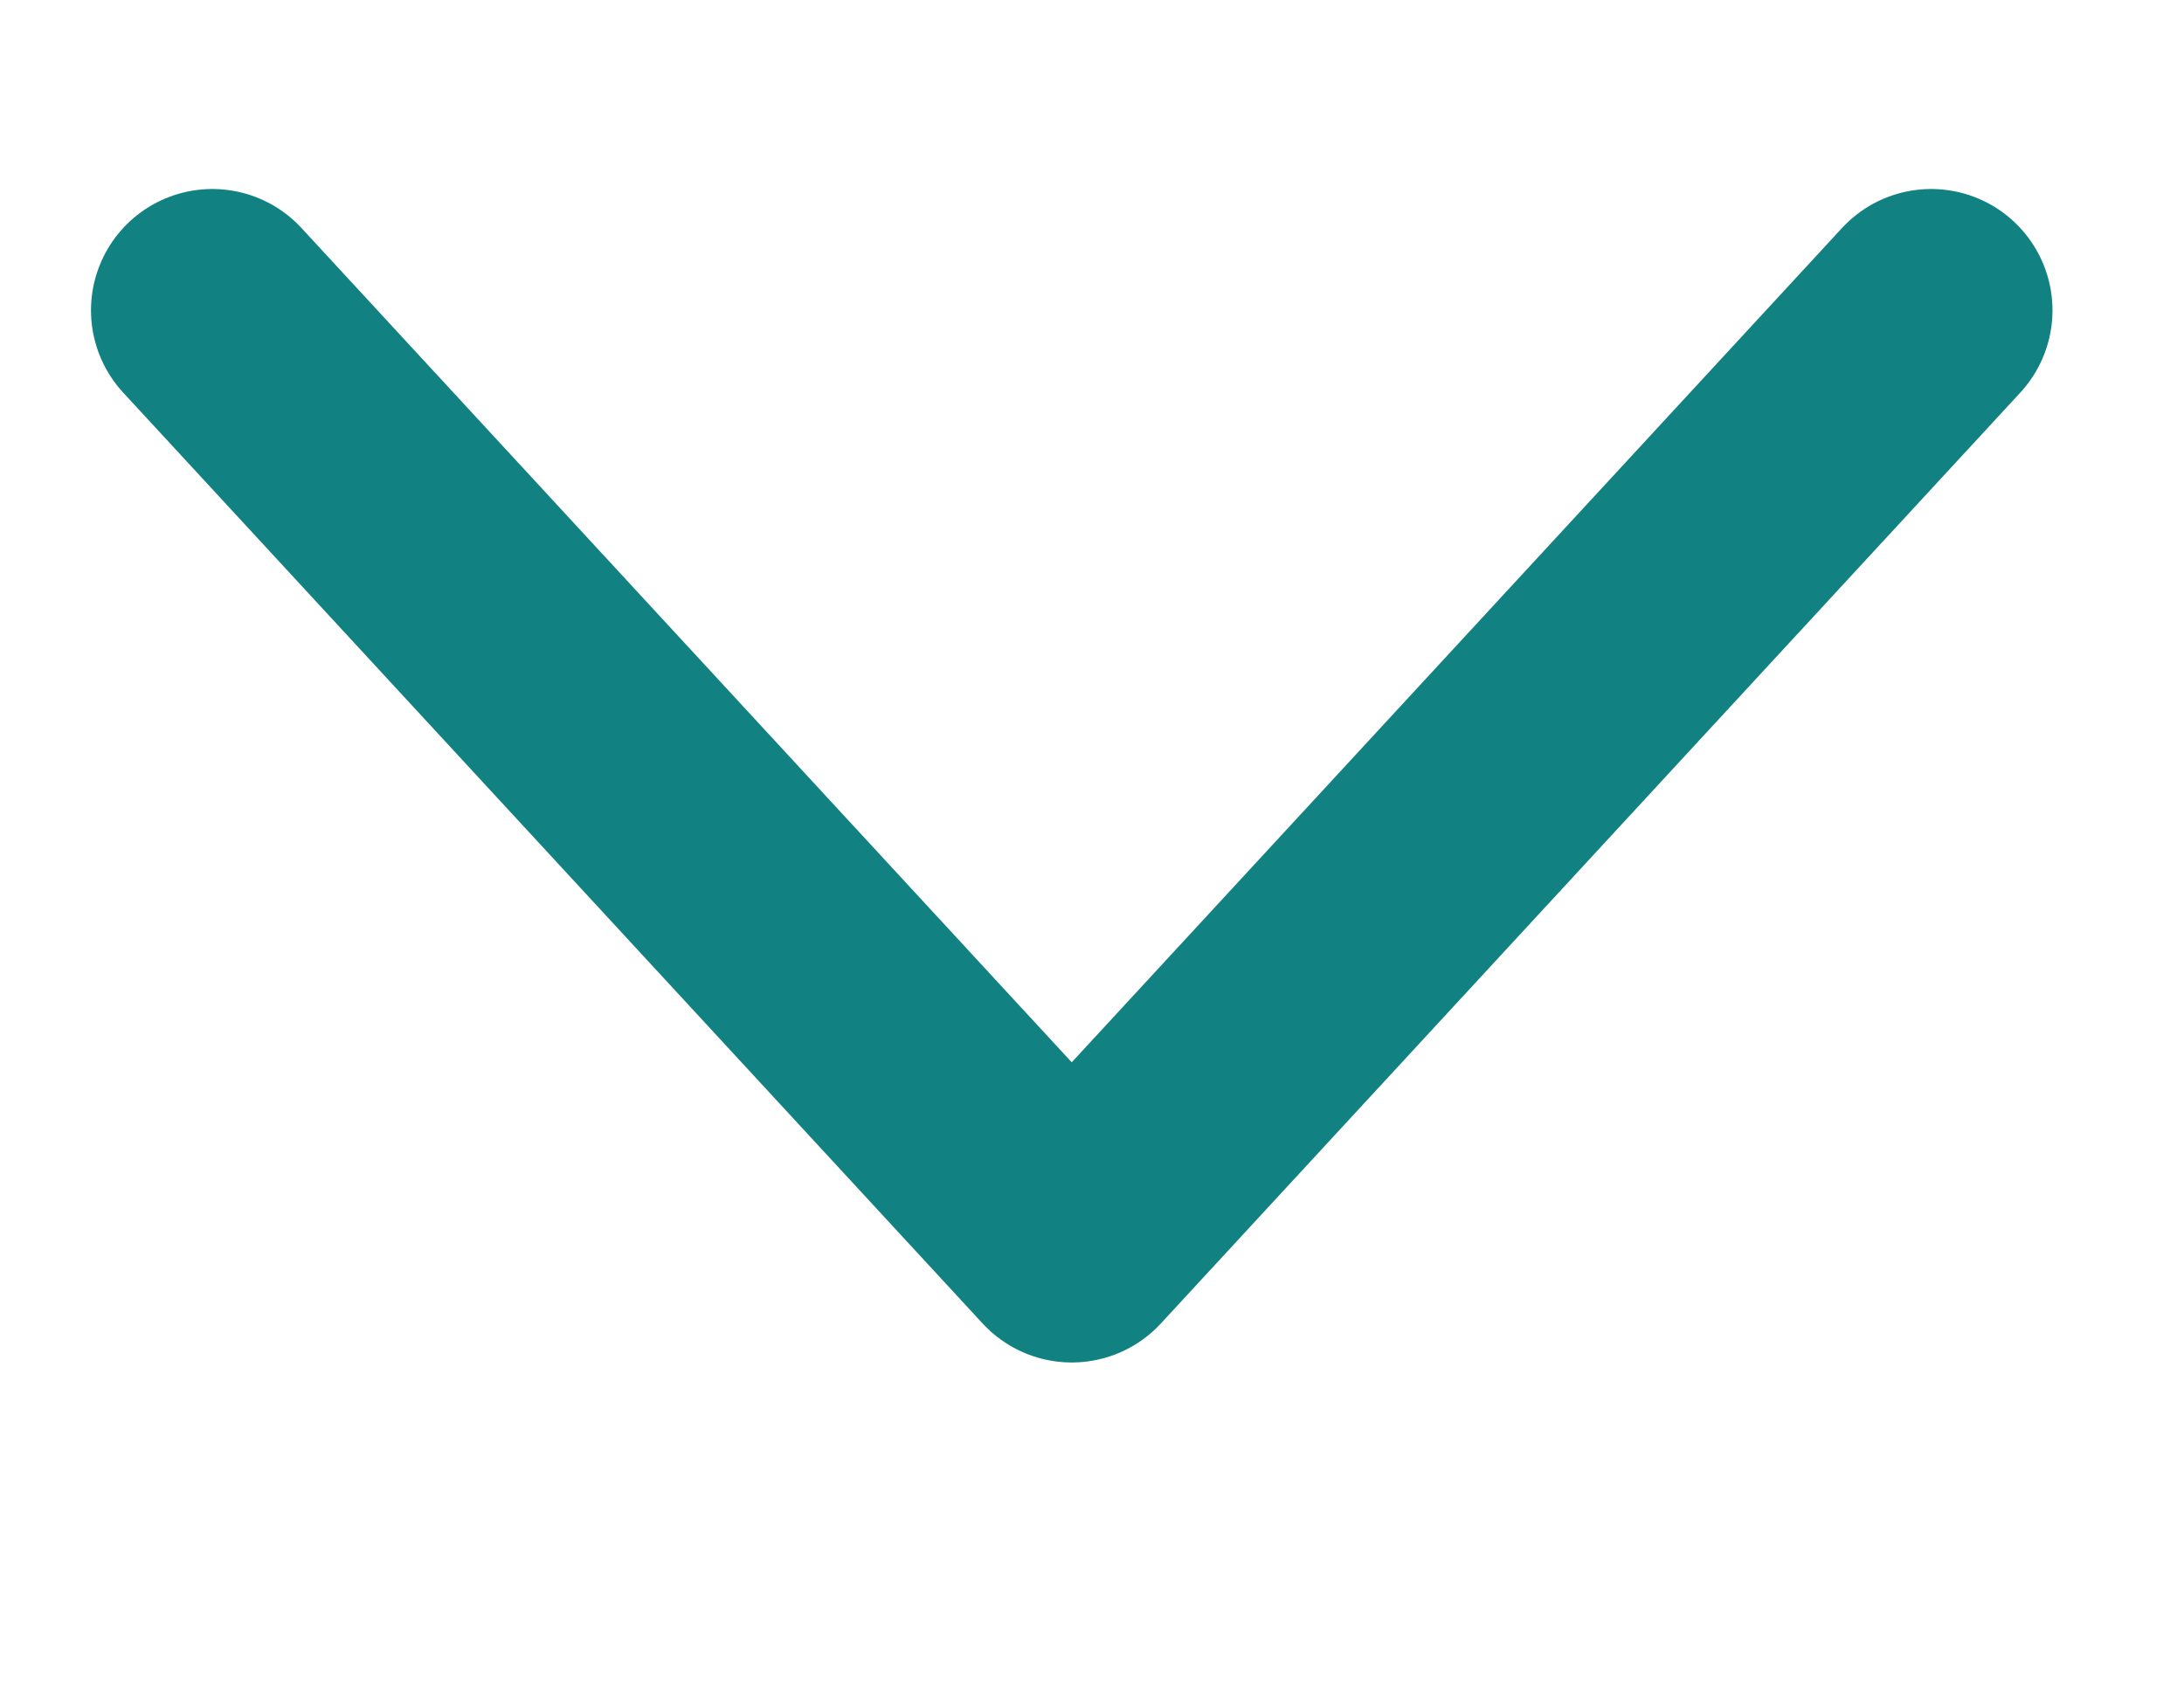 <svg width="18" height="14" viewBox="0 0 18 14" fill="none" xmlns="http://www.w3.org/2000/svg">
<path d="M1.75 2.558L8.833 10.231L15.916 2.558" stroke="#118181" stroke-width="2" stroke-linecap="round" stroke-linejoin="round"/>
</svg>
